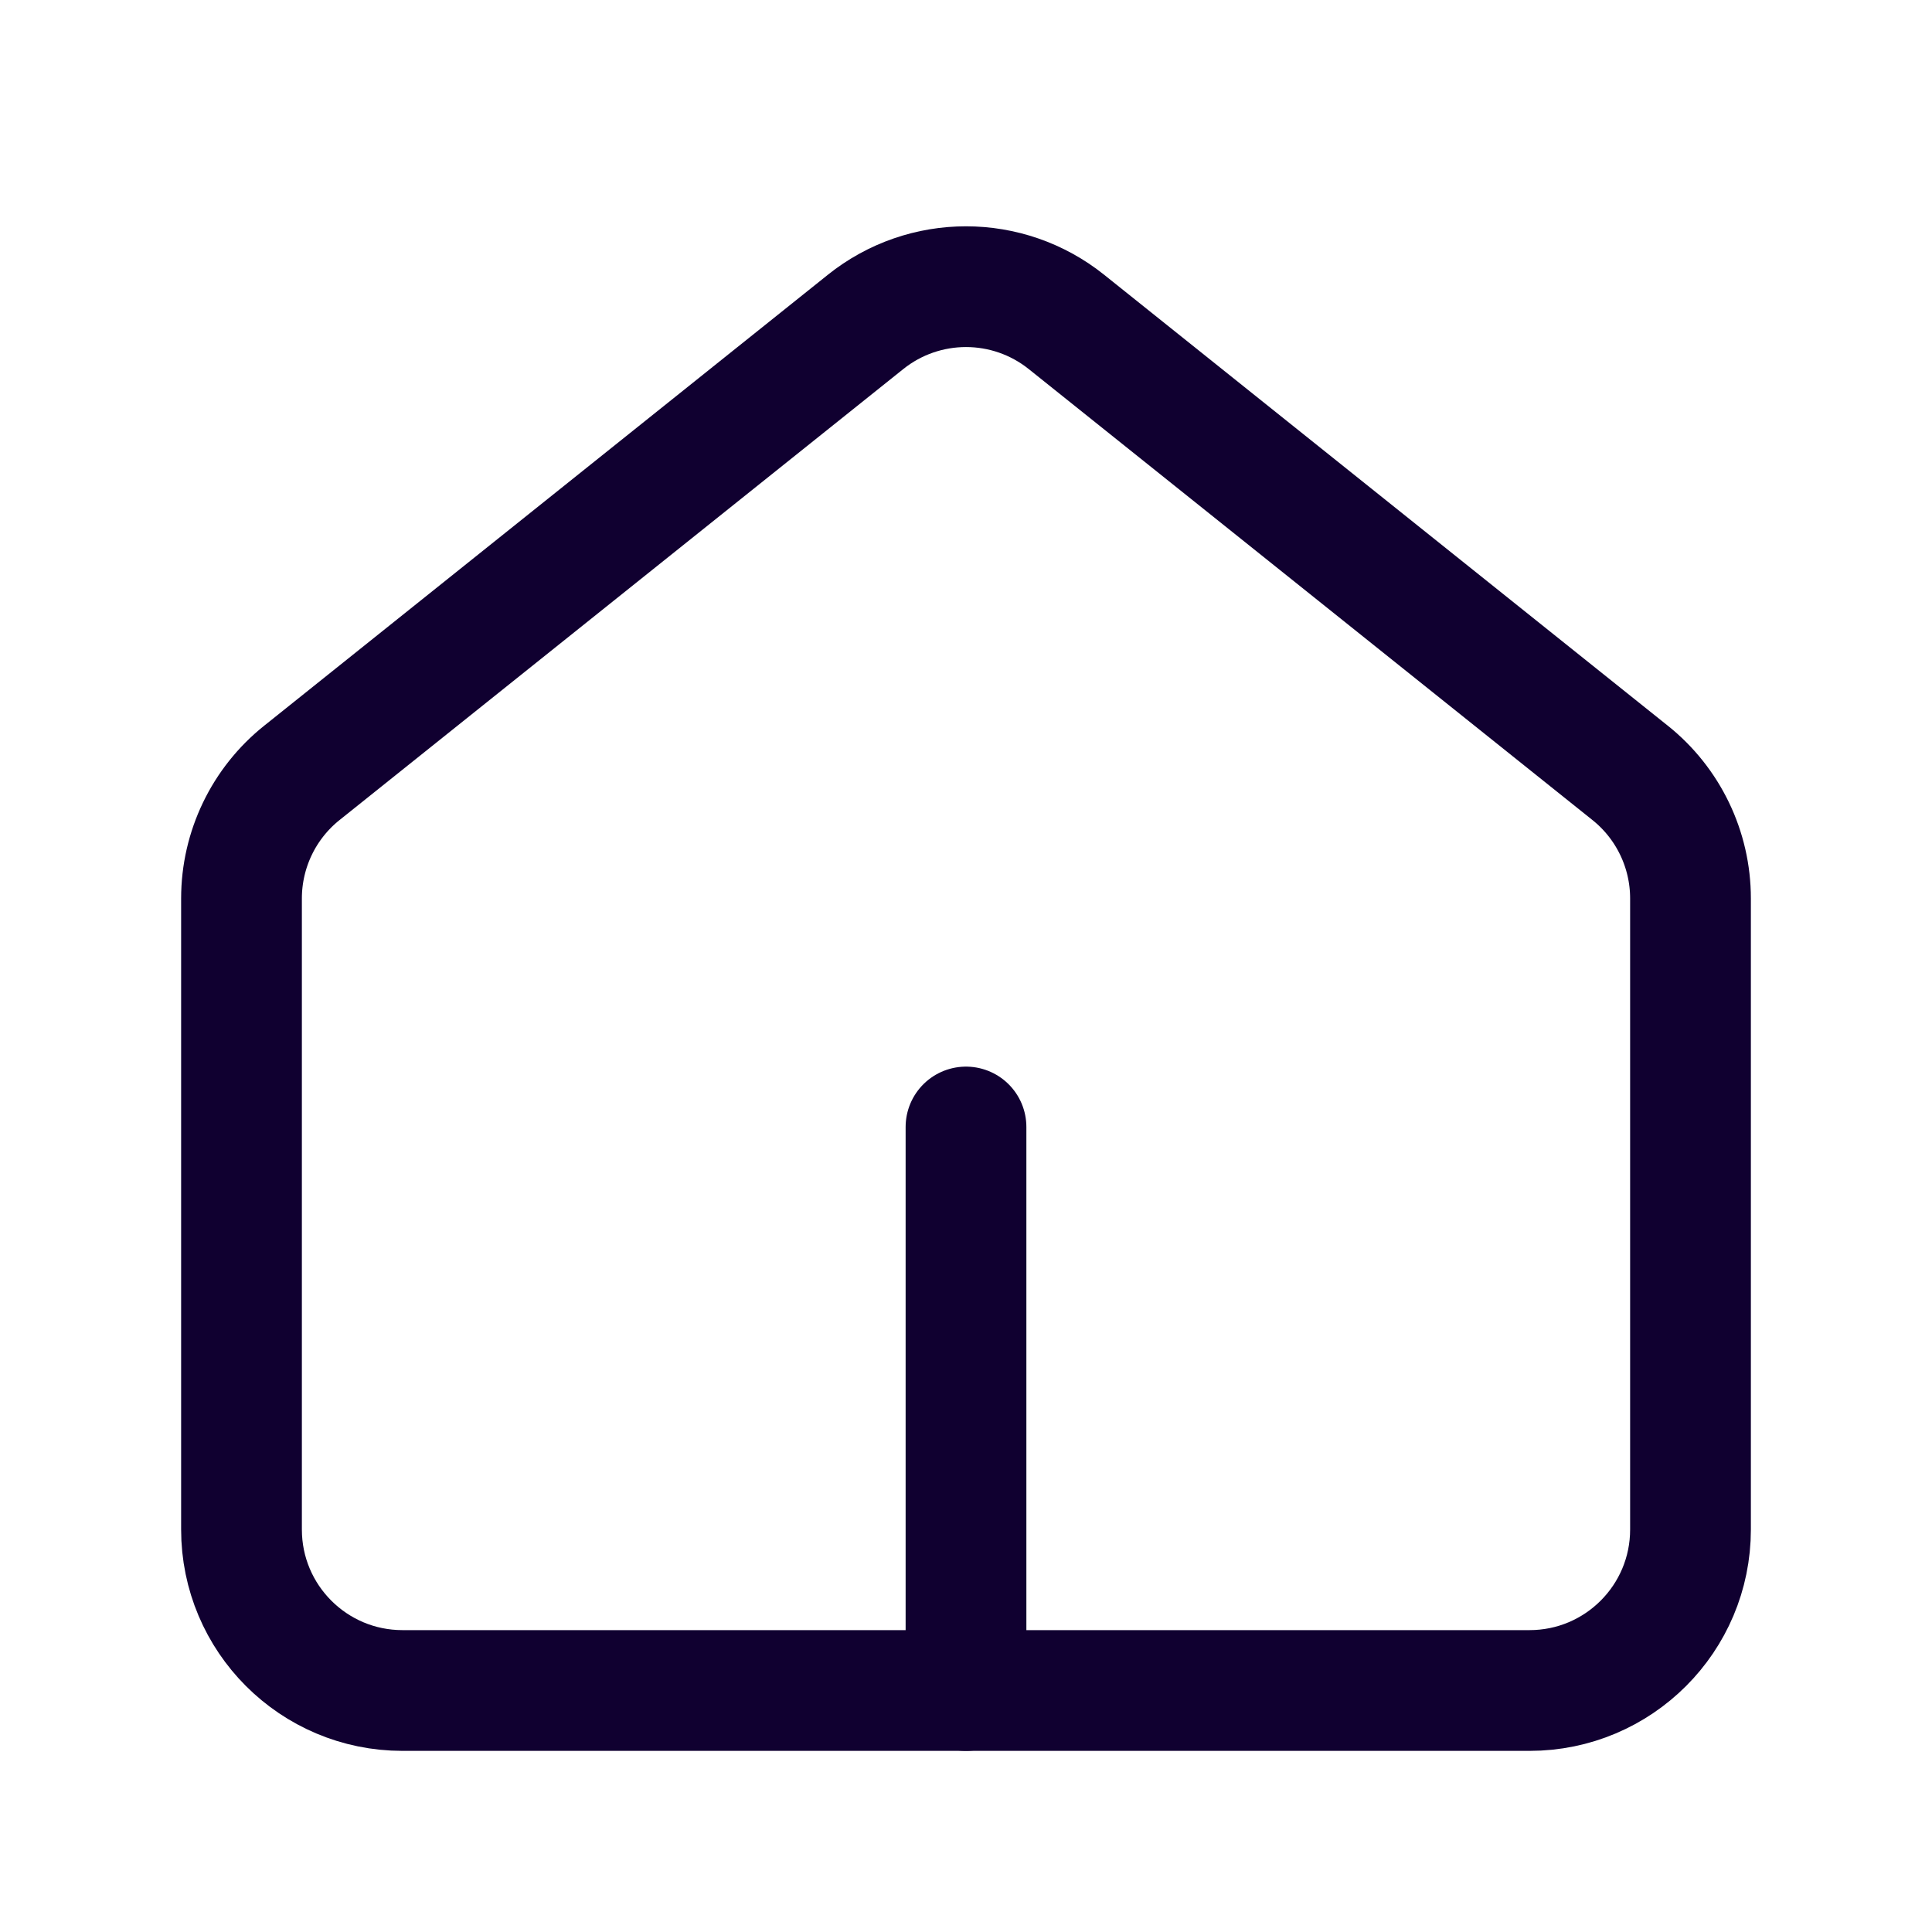 <svg width="24" height="24" viewBox="0 0 24 24" fill="none" xmlns="http://www.w3.org/2000/svg">
<path d="M3 11.161C3 10.554 3.276 9.979 3.751 9.6L10.751 4C11.481 3.415 12.519 3.415 13.249 4L20.249 9.6C20.724 9.979 21 10.554 21 11.161V19C21 20.105 20.105 21 19 21H5C3.895 21 3 20.105 3 19V11.161Z" stroke="#100030" stroke-width="1.5"/>
<path d="M12 21V14" stroke="#100030" stroke-width="1.5" stroke-linecap="round"/>
</svg>
